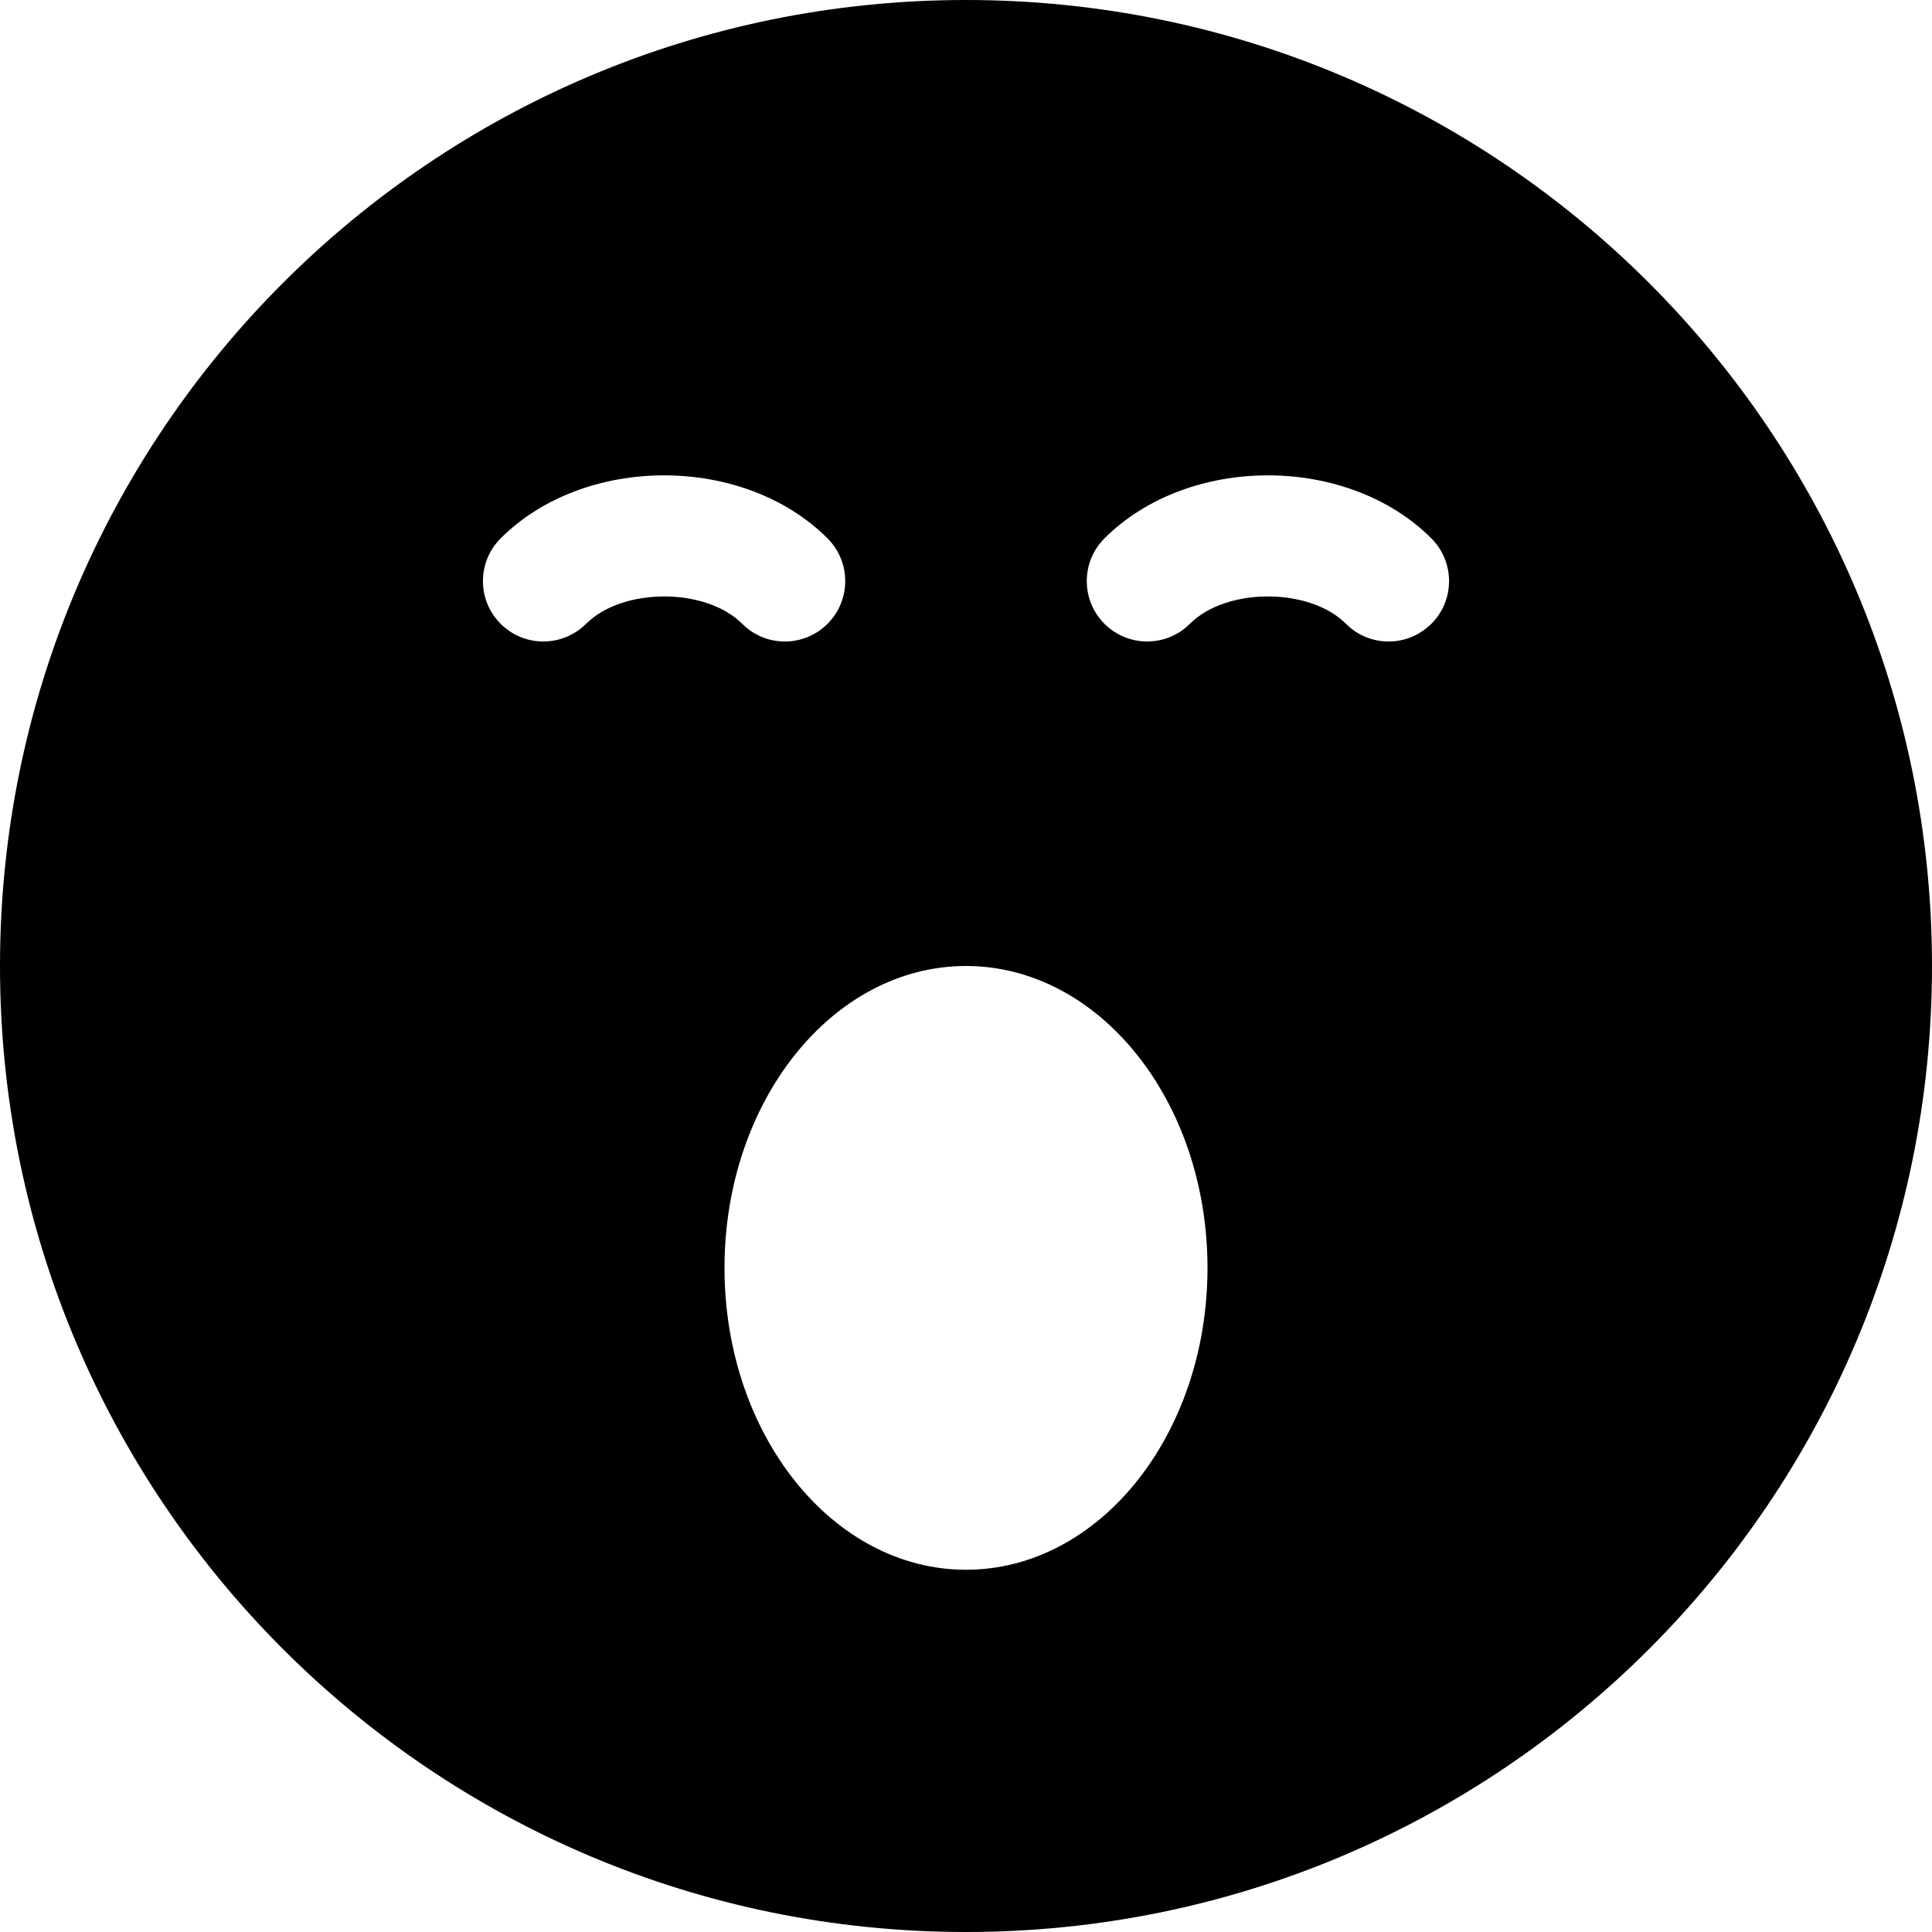 <!-- Generated by IcoMoon.io -->
<svg version="1.1" xmlns="http://www.w3.org/2000/svg" width="24" height="24" viewBox="0 0 24 24">
<title>sleepy2</title>
<path d="M12 0c-6.627 0-12 5.373-12 12s5.373 12 12 12 12-5.373 12-12-5.373-12-12-12zM7.28 7.749c-0.293 0.293-0.768 0.293-1.061 0s-0.293-0.768 0-1.061c1.044-1.044 3.017-1.044 4.061 0 0.293 0.293 0.293 0.768 0 1.061-0.146 0.146-0.338 0.22-0.53 0.22s-0.384-0.073-0.53-0.22c-0.453-0.453-1.486-0.453-1.939 0zM12 19.5c-1.657 0-3-1.679-3-3.75s1.343-3.75 3-3.75 3 1.679 3 3.75-1.343 3.75-3 3.75zM17.78 7.749c-0.146 0.146-0.338 0.22-0.53 0.22s-0.384-0.073-0.53-0.22c-0.453-0.453-1.486-0.453-1.939 0-0.293 0.293-0.768 0.293-1.061 0s-0.293-0.768 0-1.061c1.044-1.044 3.017-1.044 4.061 0 0.293 0.293 0.293 0.768 0 1.061z"></path>
</svg>
